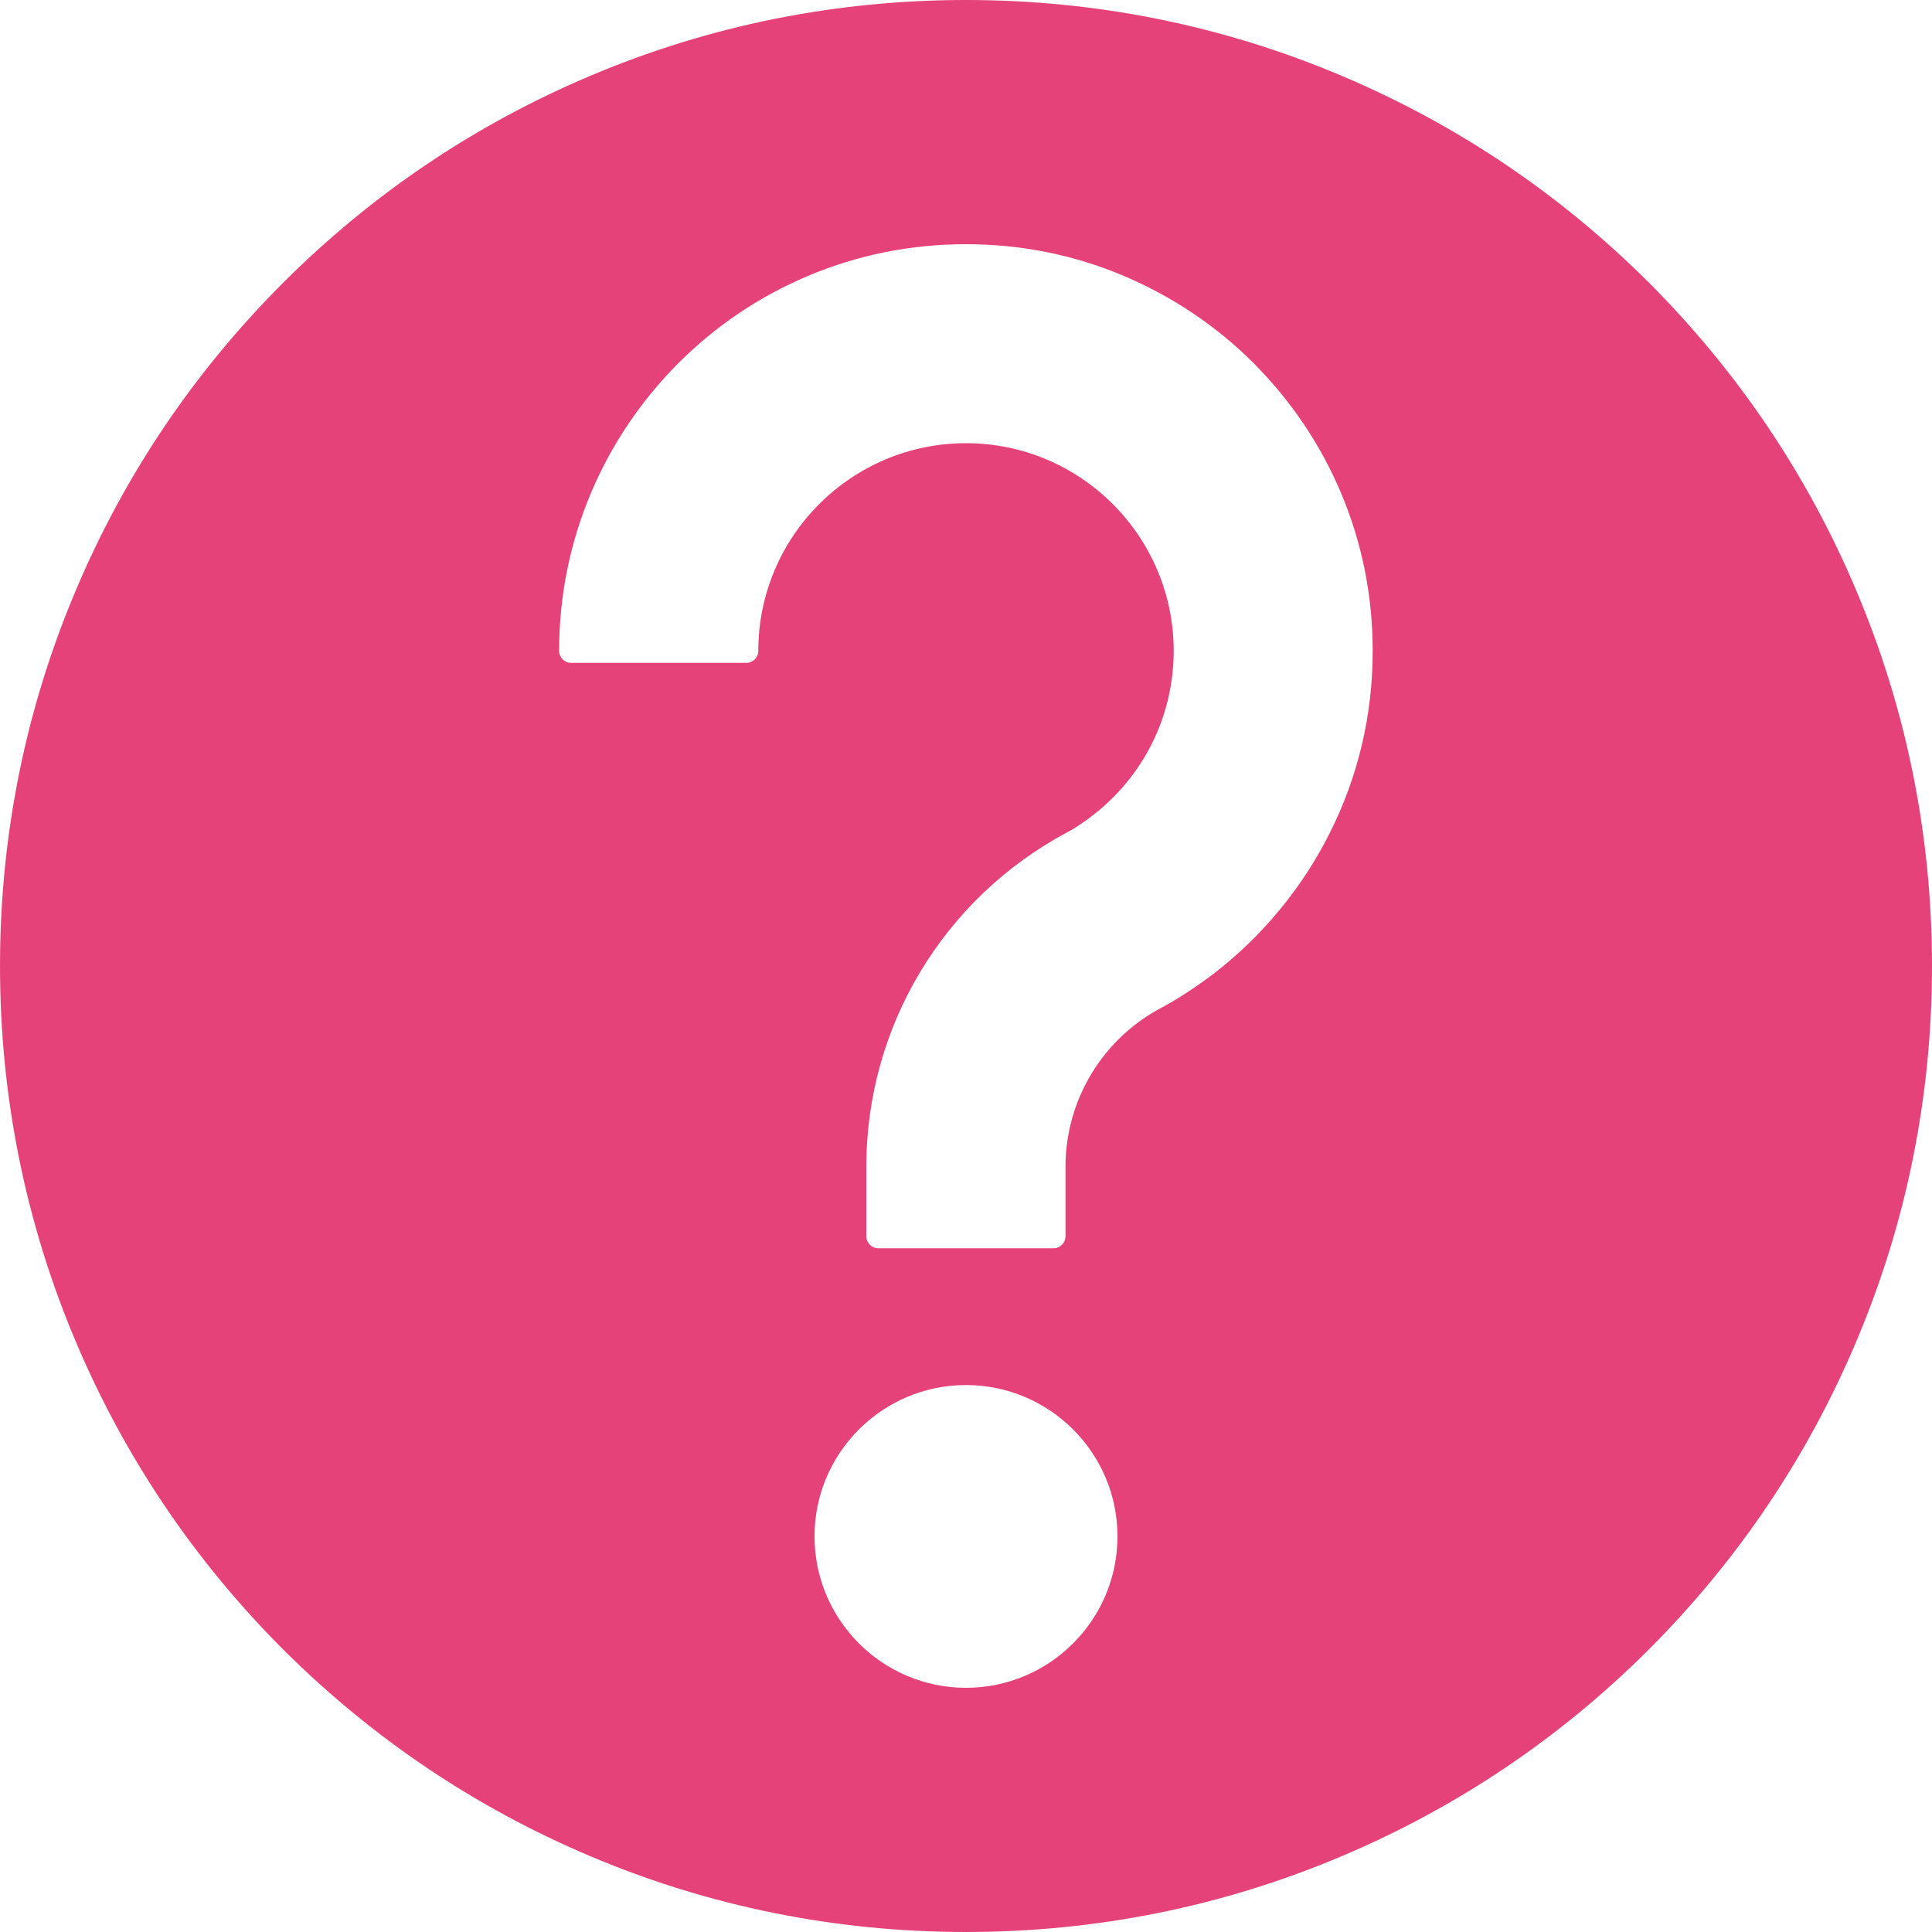 <svg width="10" height="10" viewBox="0 0 10 10" fill="none" xmlns="http://www.w3.org/2000/svg">
<path d="M9.607 3.054C9.355 2.458 8.995 1.924 8.536 1.464C8.076 1.005 7.542 0.645 6.946 0.393C6.33 0.132 5.675 0 5 0C4.325 0 3.67 0.132 3.054 0.393C2.458 0.645 1.924 1.005 1.465 1.464C1.005 1.924 0.645 2.458 0.393 3.054C0.132 3.67 0 4.325 0 5C0 5.675 0.132 6.33 0.393 6.946C0.645 7.542 1.005 8.076 1.464 8.536C1.924 8.995 2.458 9.355 3.054 9.607C3.67 9.868 4.325 10 5 10C5.675 10 6.33 9.868 6.946 9.607C7.542 9.355 8.077 8.995 8.536 8.536C8.995 8.076 9.355 7.542 9.607 6.946C9.868 6.33 10 5.675 10 5C10 4.325 9.868 3.67 9.607 3.054H9.607ZM5 8.736C4.568 8.736 4.216 8.385 4.216 7.952C4.216 7.52 4.568 7.169 5 7.169C5.432 7.169 5.784 7.52 5.784 7.952C5.784 8.385 5.432 8.736 5 8.736ZM6.881 4.315C6.74 4.596 6.533 4.846 6.283 5.039C6.212 5.093 6.138 5.143 6.062 5.188C6.054 5.192 6.046 5.196 6.039 5.201L6.033 5.204C6.027 5.208 6.02 5.212 6.013 5.215C5.706 5.377 5.515 5.693 5.515 6.04V6.399C5.515 6.433 5.487 6.461 5.453 6.461H4.546C4.512 6.461 4.484 6.433 4.484 6.399V6.04C4.484 5.315 4.881 4.653 5.52 4.31C5.523 4.309 5.525 4.307 5.528 4.306C5.532 4.303 5.537 4.301 5.542 4.298C5.581 4.275 5.618 4.25 5.654 4.222C5.921 4.016 6.075 3.705 6.075 3.369C6.075 2.776 5.593 2.294 5 2.294C4.407 2.294 3.925 2.776 3.925 3.369C3.925 3.403 3.897 3.431 3.863 3.431H2.956C2.922 3.431 2.894 3.403 2.894 3.369C2.894 3.085 2.95 2.809 3.06 2.549C3.166 2.299 3.318 2.074 3.511 1.88C3.704 1.687 3.929 1.535 4.18 1.429C4.44 1.319 4.715 1.264 5 1.264C5.284 1.264 5.56 1.319 5.819 1.429C6.07 1.536 6.296 1.687 6.489 1.88C6.682 2.074 6.834 2.299 6.94 2.549C7.05 2.809 7.105 3.085 7.105 3.369C7.105 3.701 7.03 4.02 6.881 4.315L6.881 4.315Z" fill="#E6427A"/>
</svg>
